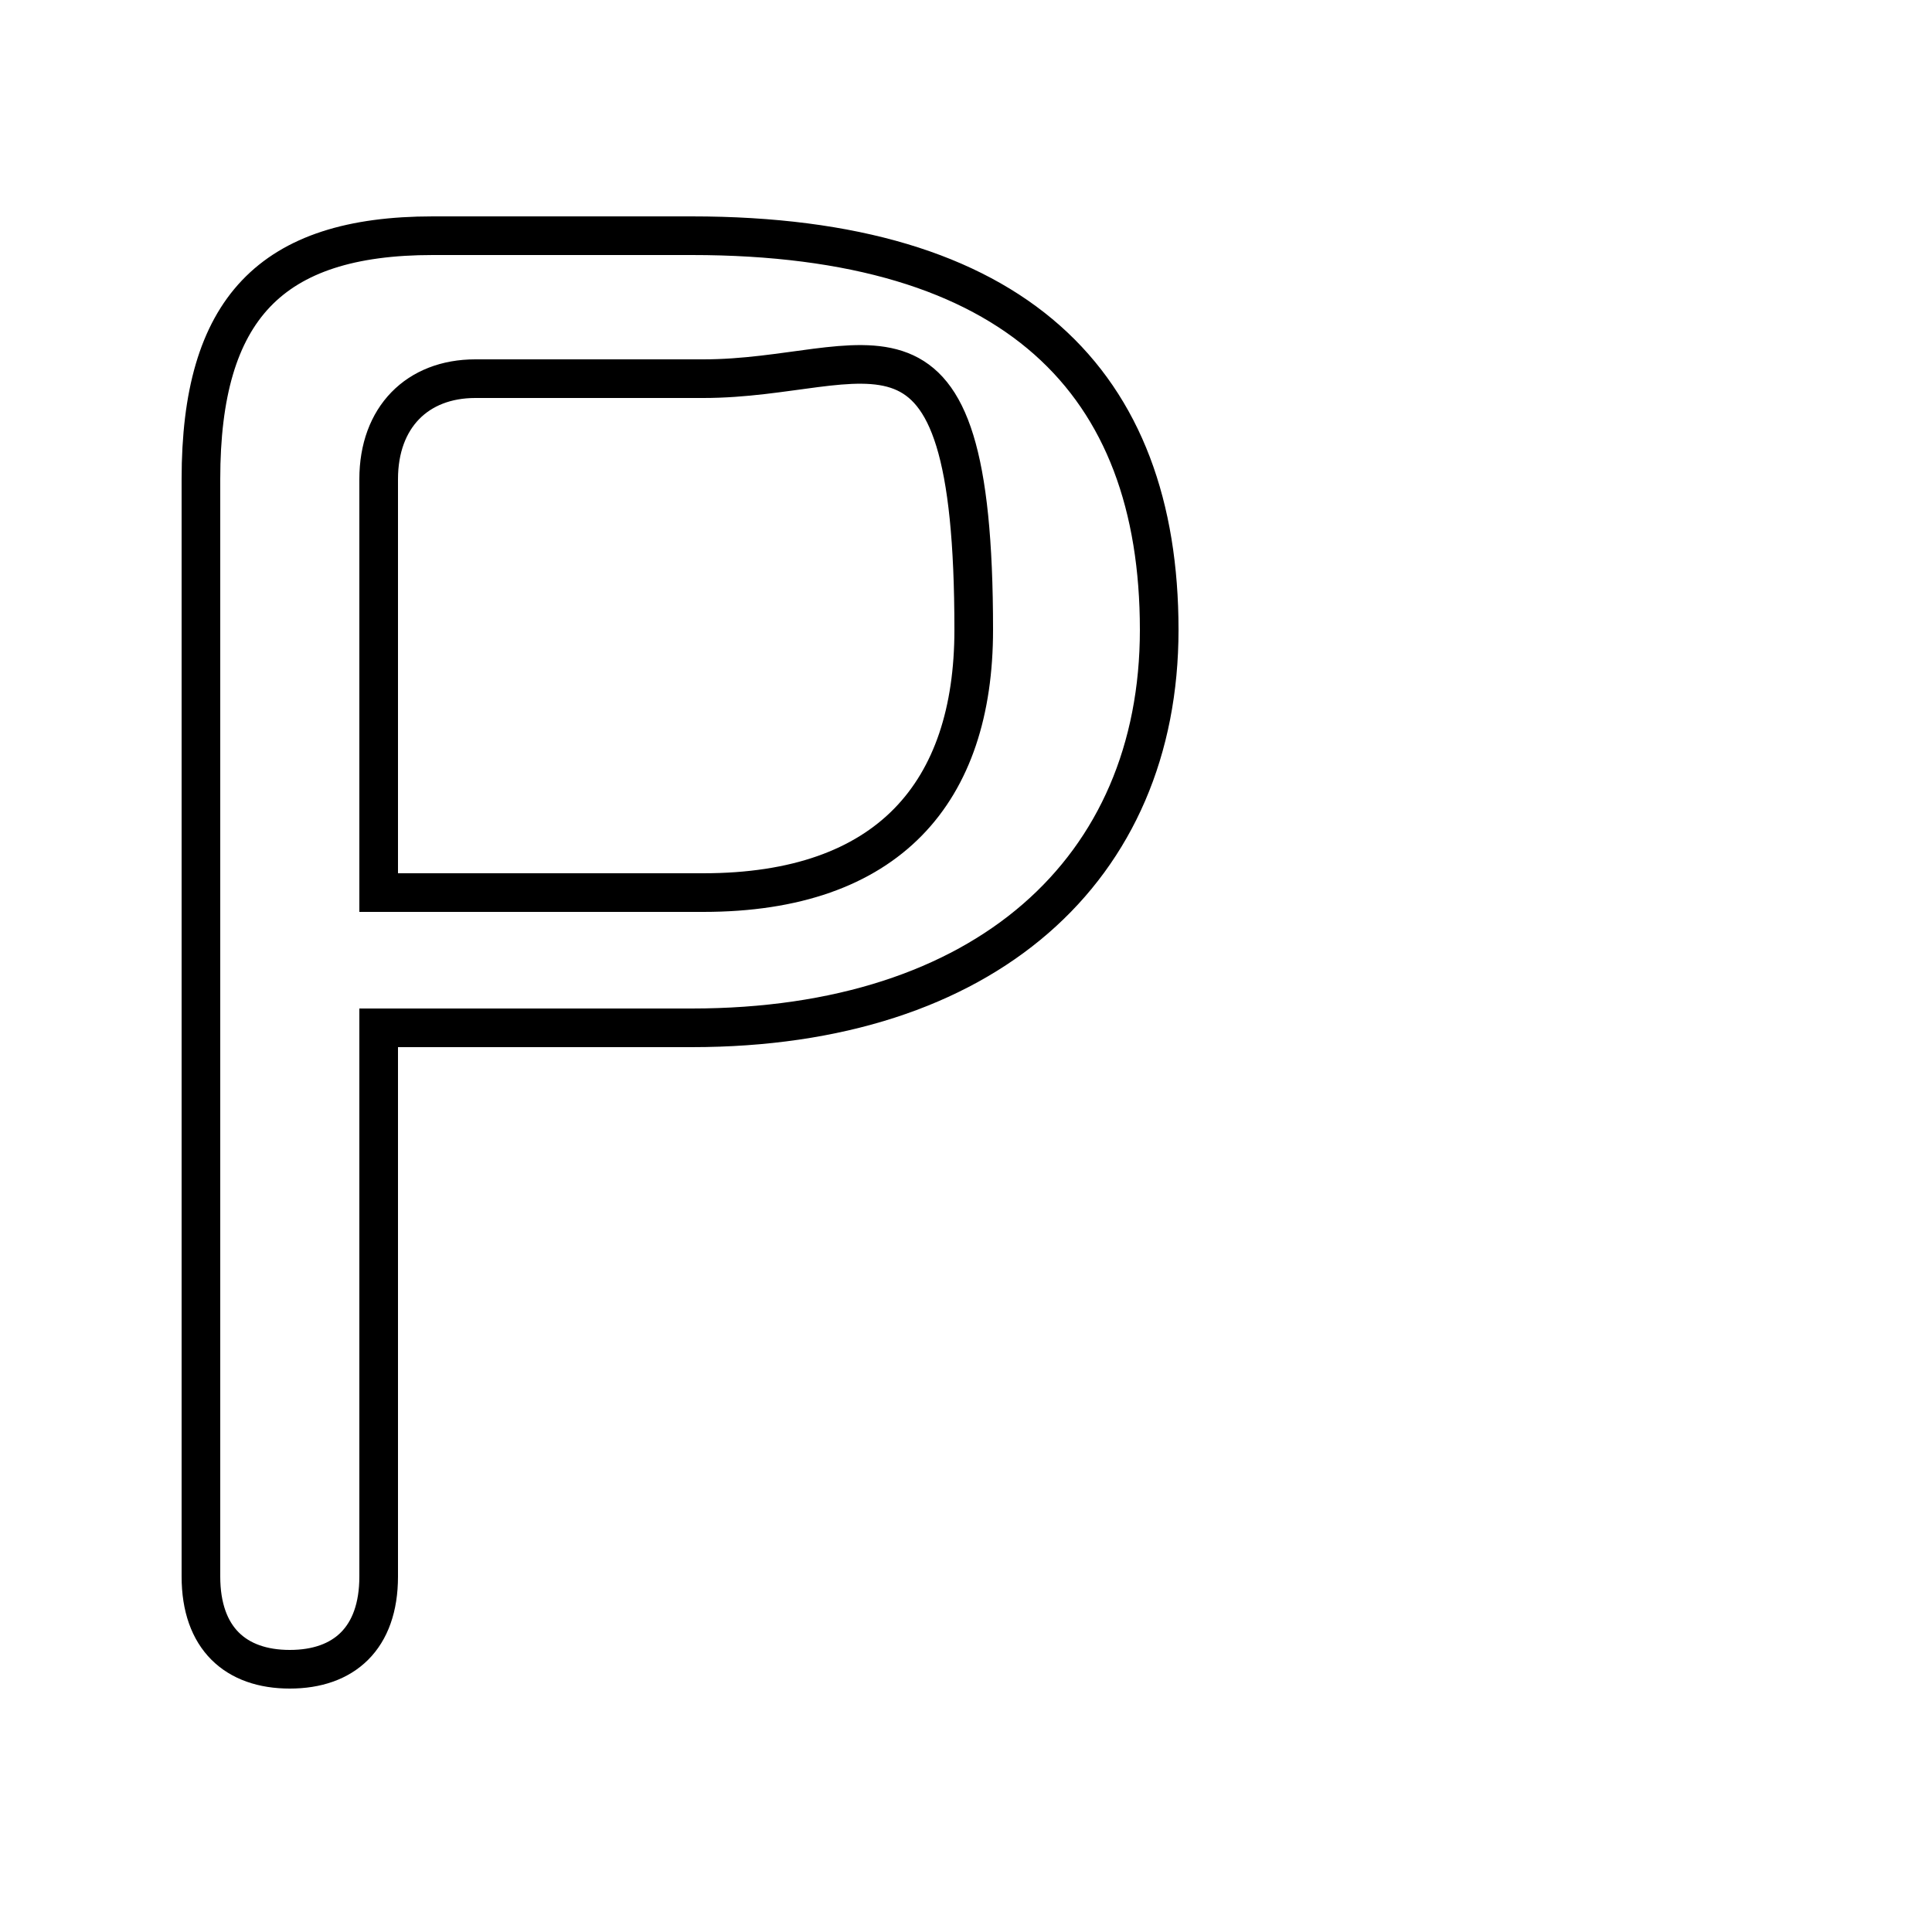 <?xml version='1.0' encoding='utf8'?>
<svg viewBox="0.0 -6.0 50.0 50.0" version="1.1" xmlns="http://www.w3.org/2000/svg">
<rect x="0.0" y="-6.0" width="50.0" height="50.0" fill="#808080" stroke="none"/>
<rect x="-1000" y="-1000" width="2000" height="2000" stroke="white" fill="white"/>
<g style="fill:white;stroke:#000000;  stroke-width:1">
<path d="M 11.2 -37.9 L 17.9 -37.9 C 26.3 -37.9 30.0 -34.1 30.0 -27.7 C 30.0 -21.5 25.5 -17.4 17.9 -17.4 L 9.8 -17.4 L 9.8 -3.2 C 9.8 -1.6 8.9 -0.8 7.5 -0.8 C 6.1 -0.8 5.2 -1.6 5.2 -3.2 L 5.2 -31.6 C 5.2 -36.0 7.0 -37.9 11.2 -37.9 Z M 9.8 -20.9 L 9.8 -31.6 C 9.8 -33.2 10.8 -34.2 12.3 -34.2 L 18.2 -34.2 C 22.5 -34.2 25.2 -36.9 25.2 -27.7 C 25.2 -23.5 23.0 -20.9 18.2 -20.9 L 9.8 -20.9 Z" transform="translate(0.0 38.0)" />
</g>
</svg>